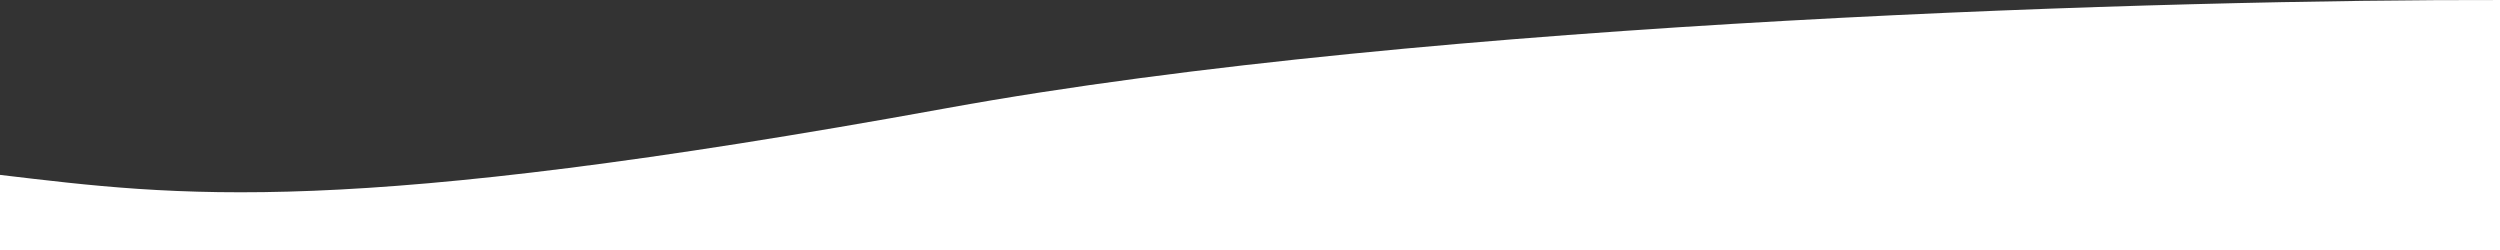<svg width="1980" height="198" viewBox="0 0 1980 198" fill="none" xmlns="http://www.w3.org/2000/svg">
<rect x="0" y="0" width="1980" height="198" fill="#333333" stroke="none"/>
<path d="M750 85.628C1134 15.794 1730 -0.546 1980 0.014L1980 198H0.001L0 138.507C141.818 155.294 270 172.921 750 85.628Z" fill="white"/>
</svg>
